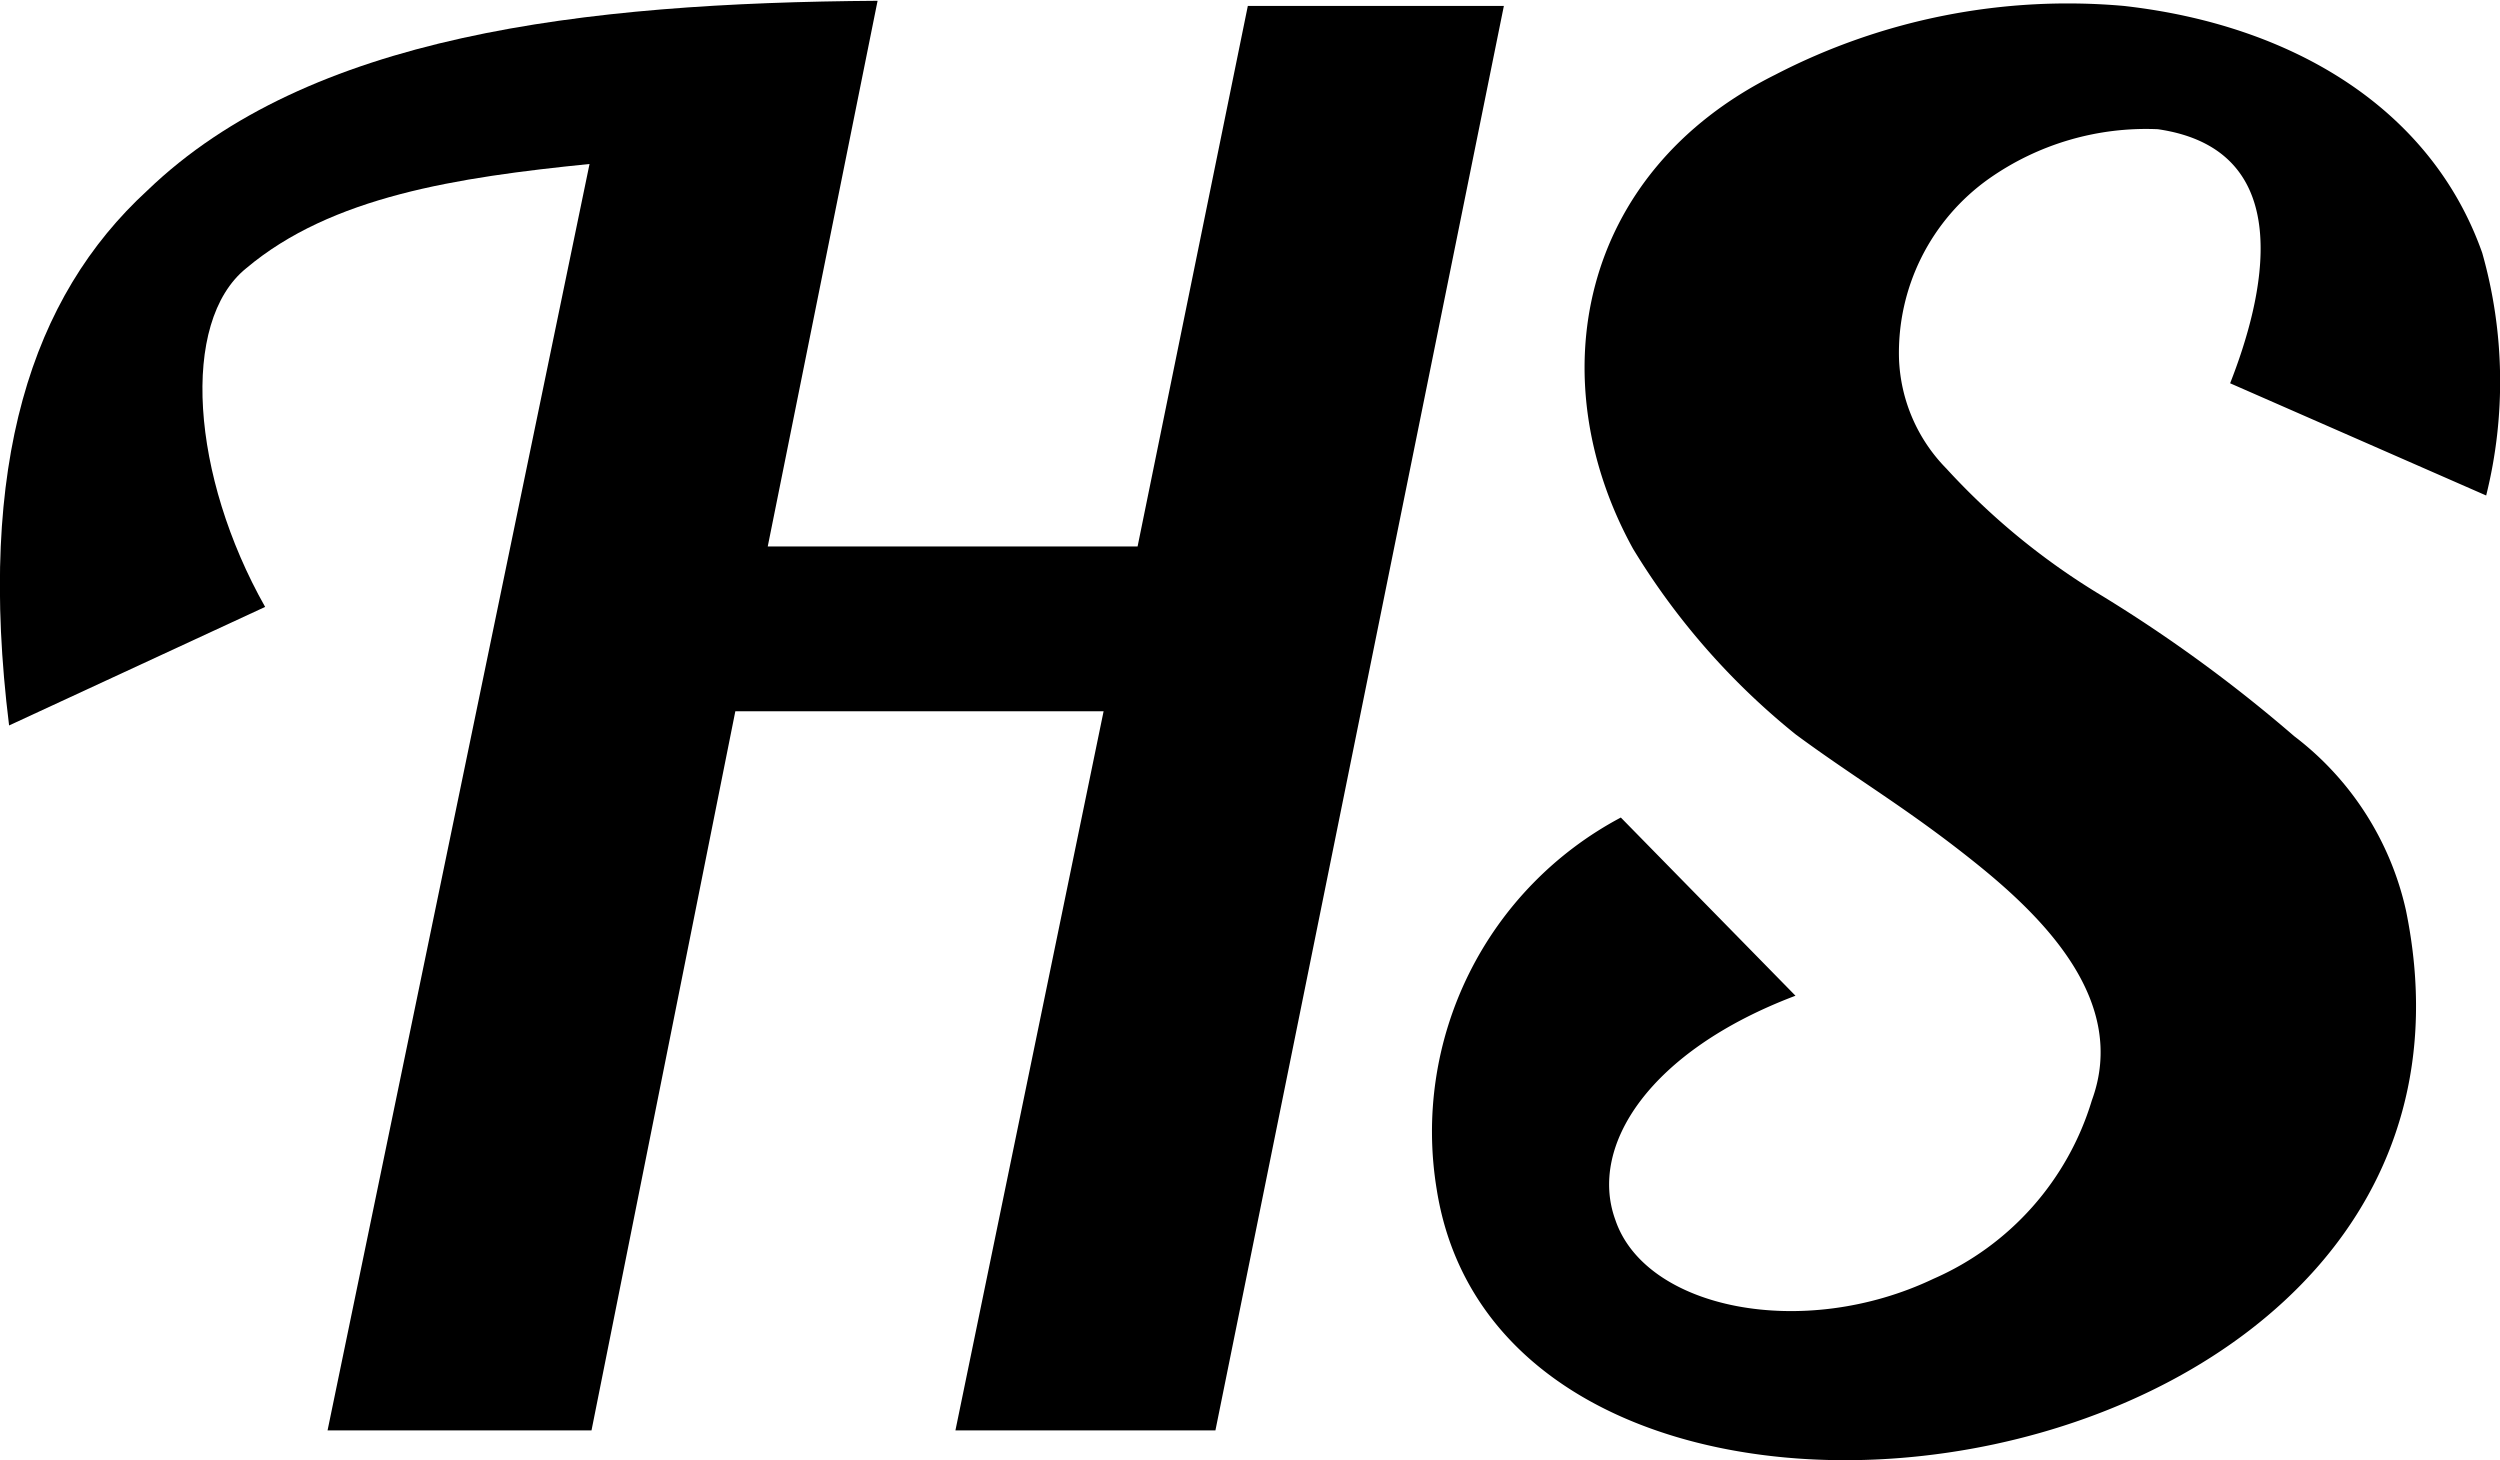 <svg xmlns="http://www.w3.org/2000/svg" viewBox="0 0 63.27 36.95"><title>logo-small</title><path d="M41,6,33.7,42.05H27.12l3.75-18.2H21.55l-3.64,18.2H11.23L17.86,10c-3.36.34-6.53.82-8.69,2.64C7.49,14,7.78,17.9,9.65,21.21l-6.48,3c-.82-6.62.57-10.85,3.5-13.54,4.08-3.93,11-4.75,18.48-4.8L22.37,19.68h9.36L34.52,6Z" transform="translate(-2.94 -5.85)"/><path d="M59.38,15.55c.81-2.06,1.82-5.9-1.83-6.43a6.91,6.91,0,0,0-4.27,1.25A5.4,5.4,0,0,0,51,14.93a4.18,4.18,0,0,0,1.2,2.78,17.67,17.67,0,0,0,3.94,3.22A36.85,36.85,0,0,1,61,24.48a7.62,7.62,0,0,1,2.83,4.41c3.08,15-22.7,18.68-24.53,7.06a9,9,0,0,1,4.66-9.41l4.42,4.51c-3.7,1.4-5.24,3.8-4.56,5.67.76,2.26,4.75,3.07,8.06,1.49a7.19,7.19,0,0,0,4-4.51c.92-2.5-1.2-4.61-2.93-6s-3-2.11-4.56-3.26a18.05,18.05,0,0,1-4.12-4.7c-2.36-4.28-1.4-9.51,3.6-12A16.09,16.09,0,0,1,56.69,6c4.27.48,7.78,2.6,9.07,6.25a11.93,11.93,0,0,1,.1,6.14Z" transform="translate(-2.94 -5.85)"/></svg>
